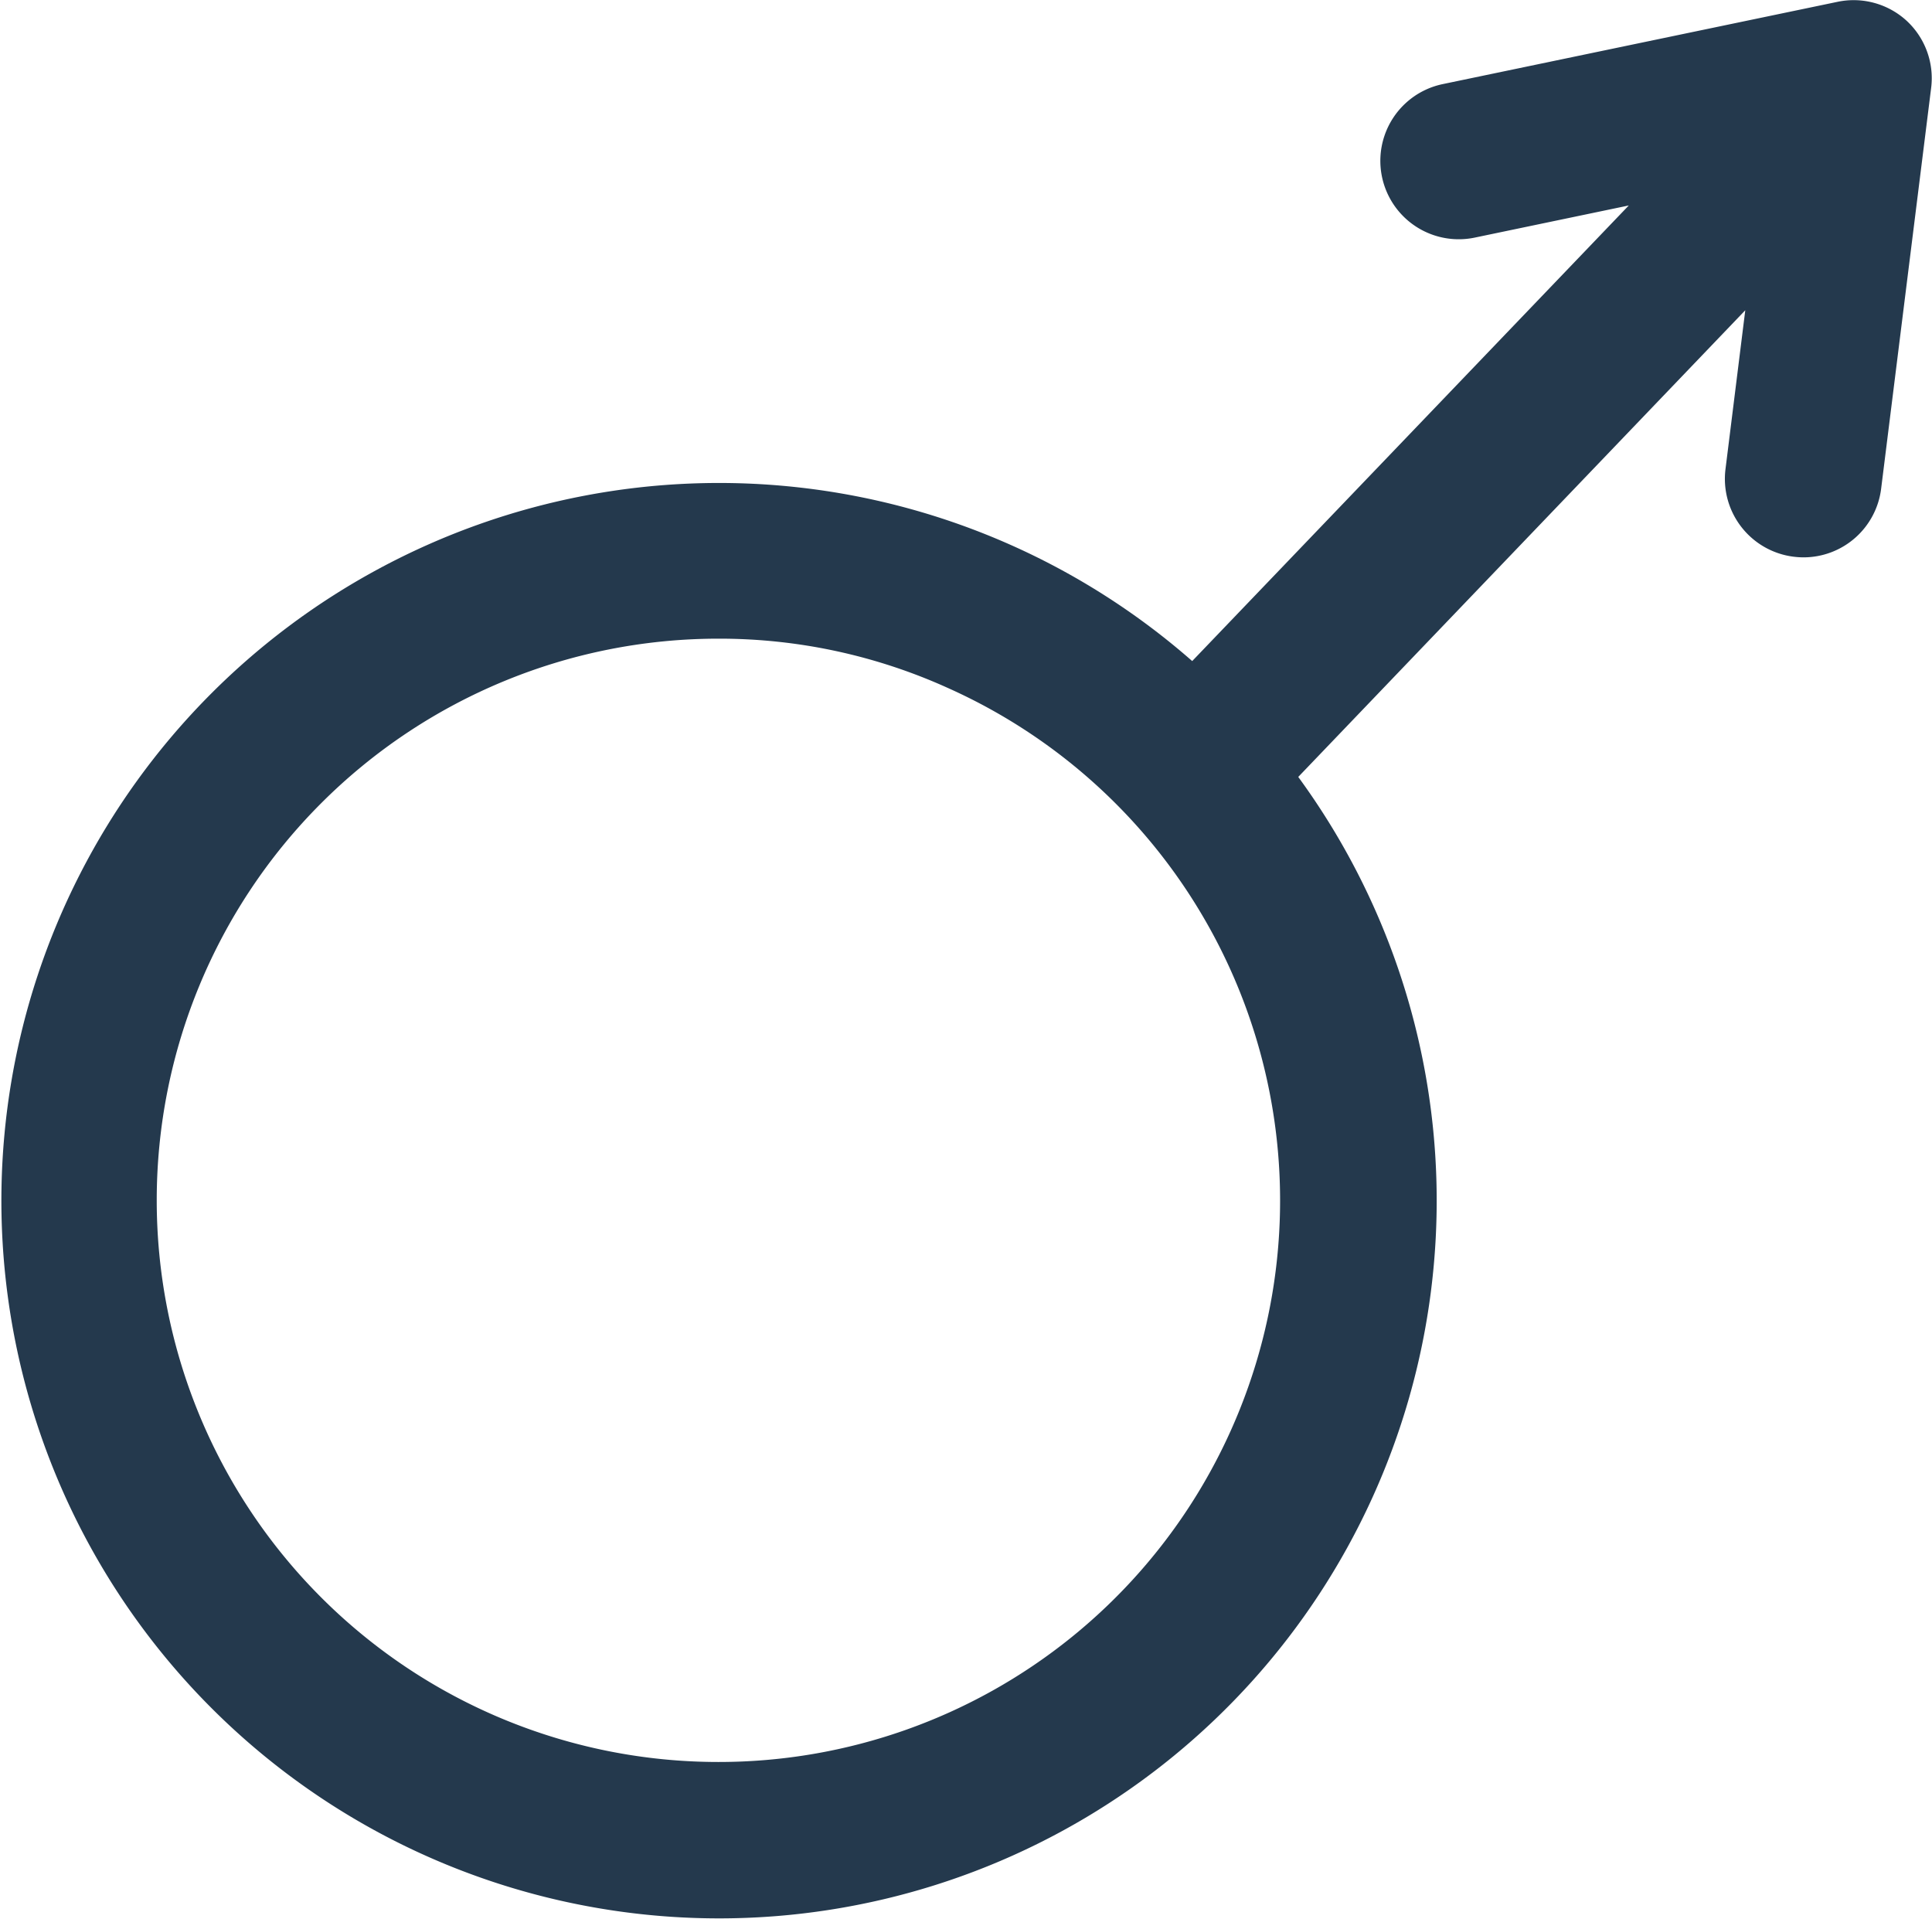 <svg xmlns="http://www.w3.org/2000/svg" width="30.534" height="30.324" viewBox="0 0 30.534 30.324"><g transform="translate(0)"><path d="M252.423,55.589a1.24,1.24,0,0,0-1.094-.3l-6.238,1.3a1.239,1.239,0,1,0,.505,2.426l2.435-.508-6.9,7.2a11.342,11.342,0,1,0,1.676,1.831l7.065-7.375-.313,2.513a1.24,1.24,0,0,0,1.078,1.382,1.3,1.3,0,0,0,.155.01,1.237,1.237,0,0,0,1.227-1.084l.79-6.331A1.237,1.237,0,0,0,252.423,55.589ZM233.642,83.105a8.876,8.876,0,0,1,0-17.752,8.748,8.748,0,0,1,3.625.778,8.873,8.873,0,0,1-3.625,16.974Z" transform="translate(-222.289 -55.26)" fill="#24394d"/></g></svg>